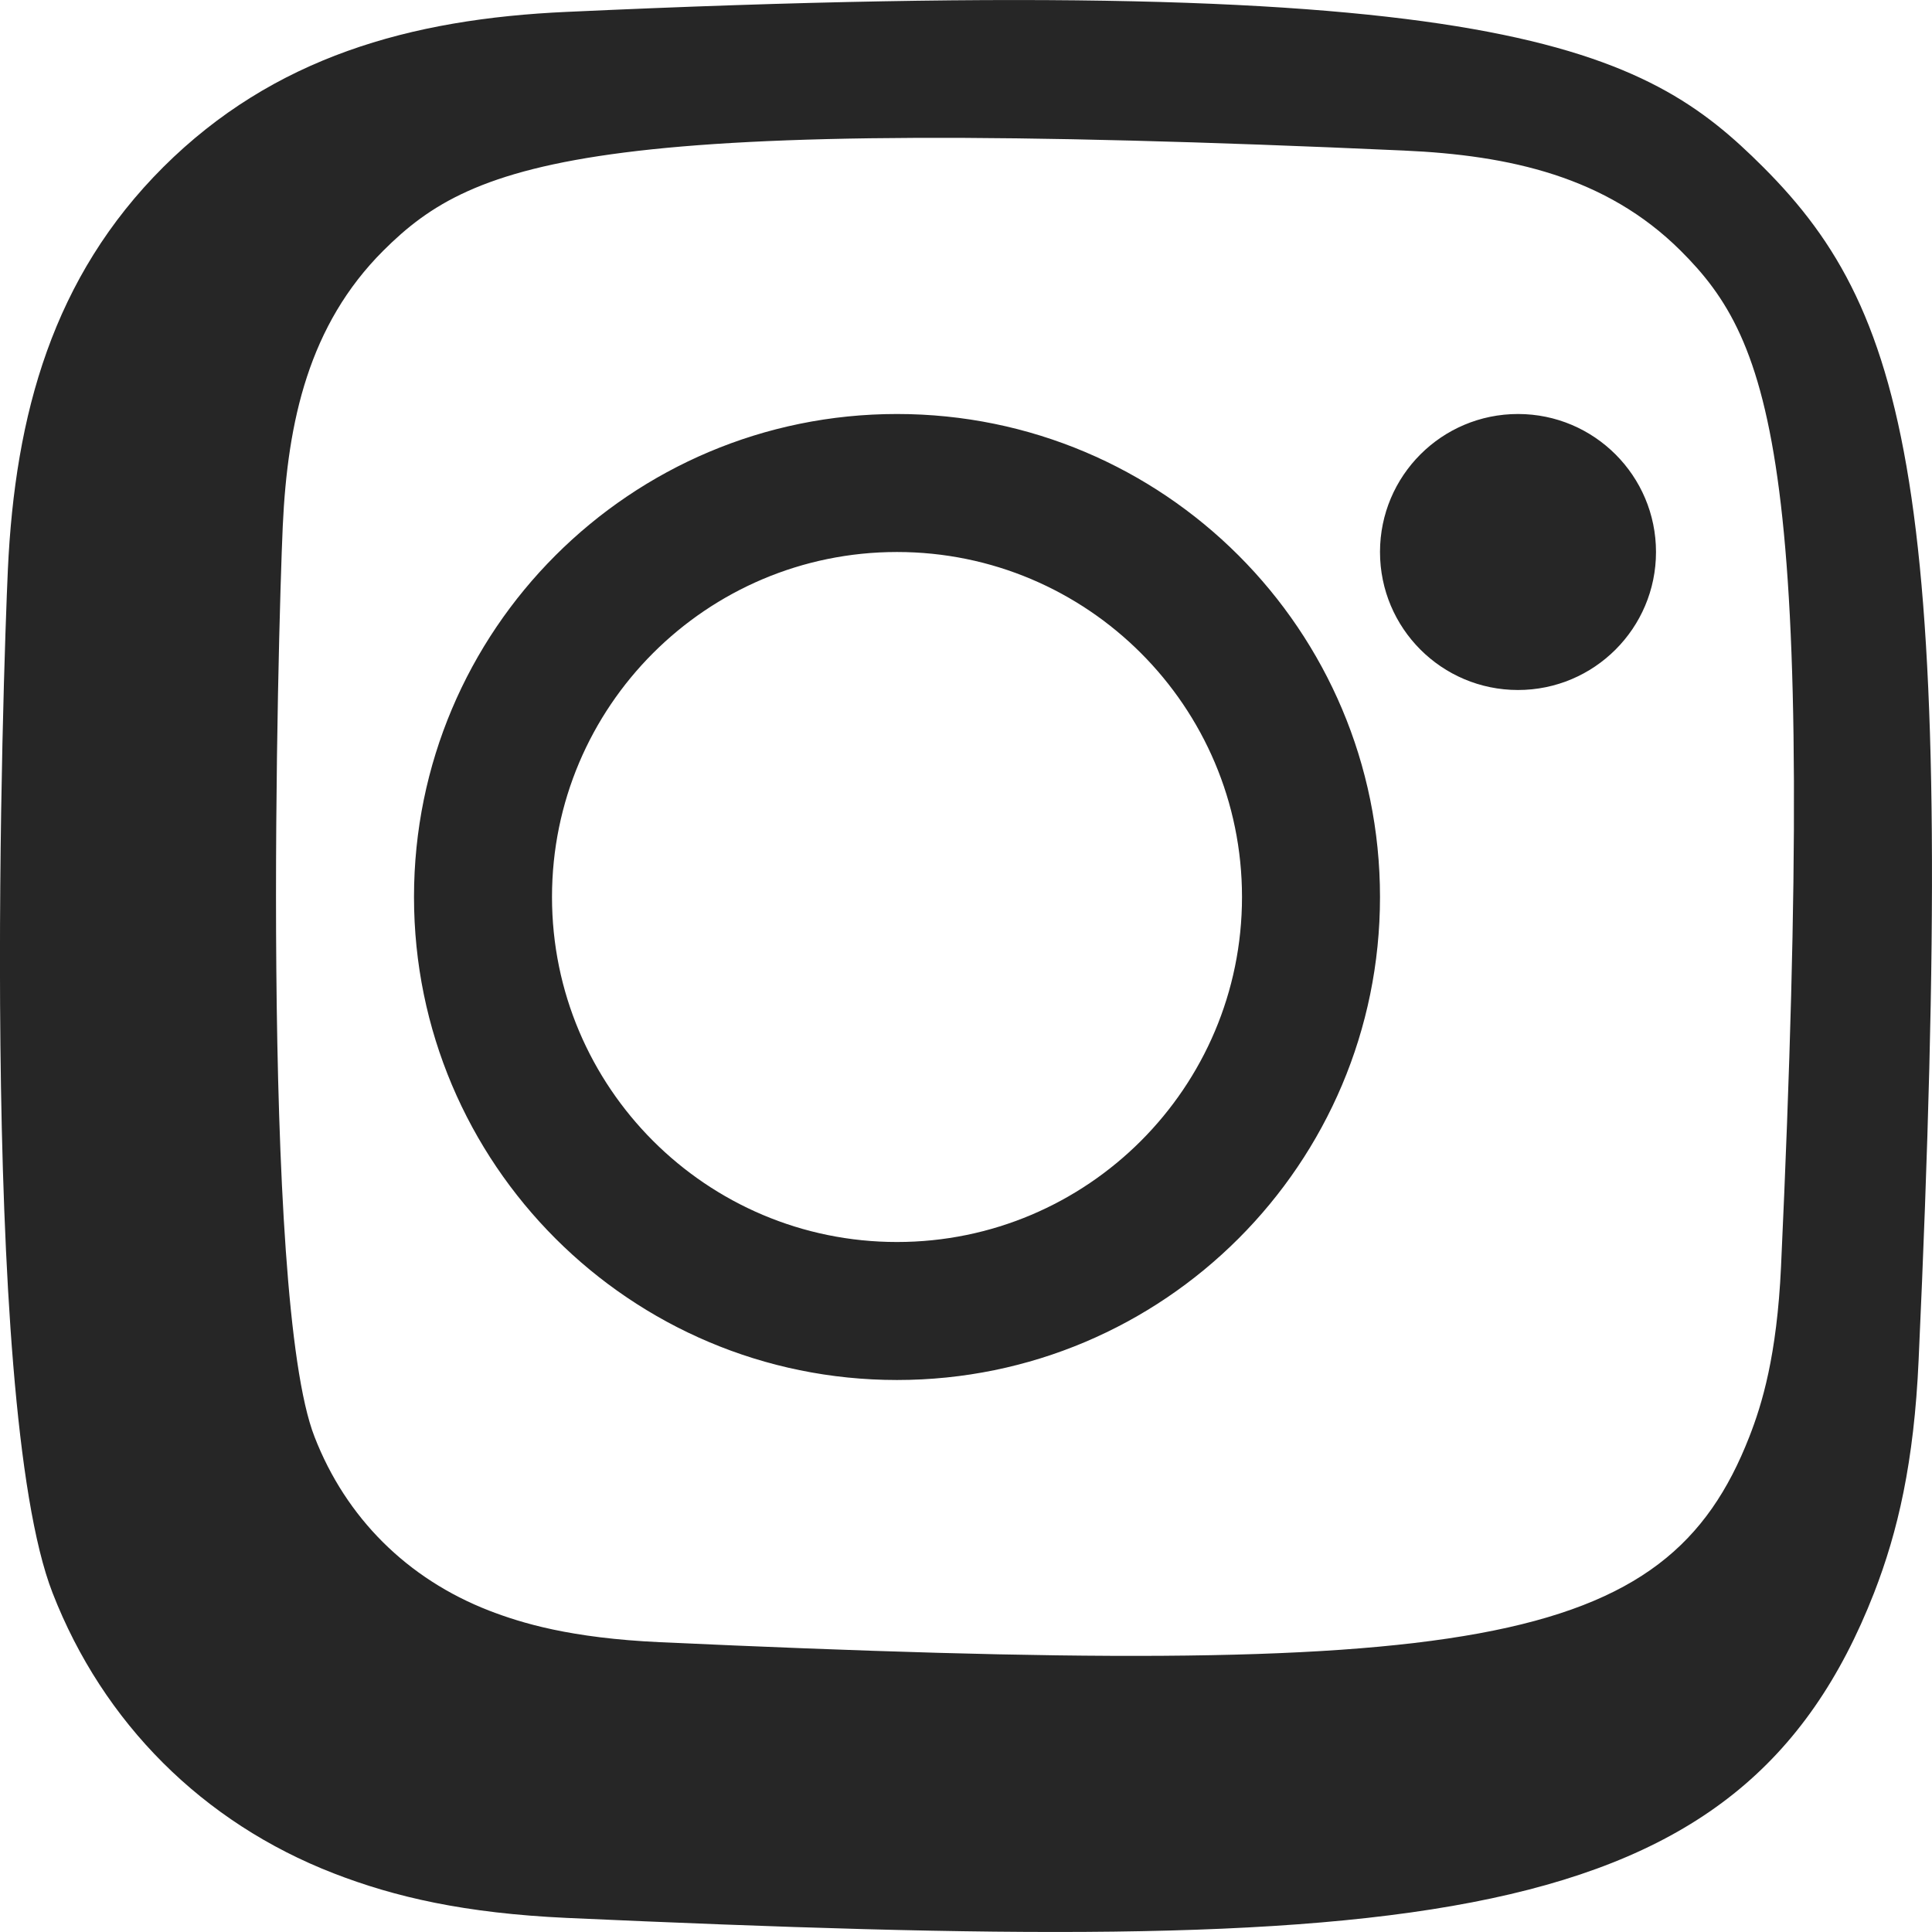 <svg xmlns="http://www.w3.org/2000/svg" width="14" height="14" viewBox="0 0 14 14">
    <path fill-opacity=".85" fill-rule="evenodd" d="M4.109.086c-1.14.051-2.127.33-2.925 1.124C.384 2.008.109 3 .057 4.128c-.032.703-.22 6.02.324 7.415.366.941 1.088 1.664 2.037 2.032.443.172.949.289 1.69.323 6.203.28 8.503.128 9.472-2.355.172-.442.29-.947.323-1.687.284-6.218-.046-7.566-1.127-8.646C11.92.355 10.91-.227 4.11.086M4.783 11.9c-.65-.03-1.003-.138-1.239-.229-.592-.23-1.037-.672-1.265-1.26-.396-1.012-.265-5.82-.23-6.599.035-.762.19-1.458.729-1.996.666-.664 1.528-.99 7.395-.725.765.034 1.465.188 2.005.725.667.664.997 1.53.728 7.363-.03.647-.138.998-.23 1.233-.603 1.544-1.991 1.758-7.893 1.488M10 4c0 .552.447 1 1 1 .552 0 1-.448 1-1s-.448-1-1-1c-.553 0-1 .448-1 1M3 6.5C3 8.433 4.567 10 6.5 10S10 8.433 10 6.5C10 4.566 8.433 3 6.5 3S3 4.566 3 6.5m1 0C4 5.12 5.12 4 6.5 4S9 5.12 9 6.5 7.88 9 6.5 9 4 7.88 4 6.5"/>
</svg>
